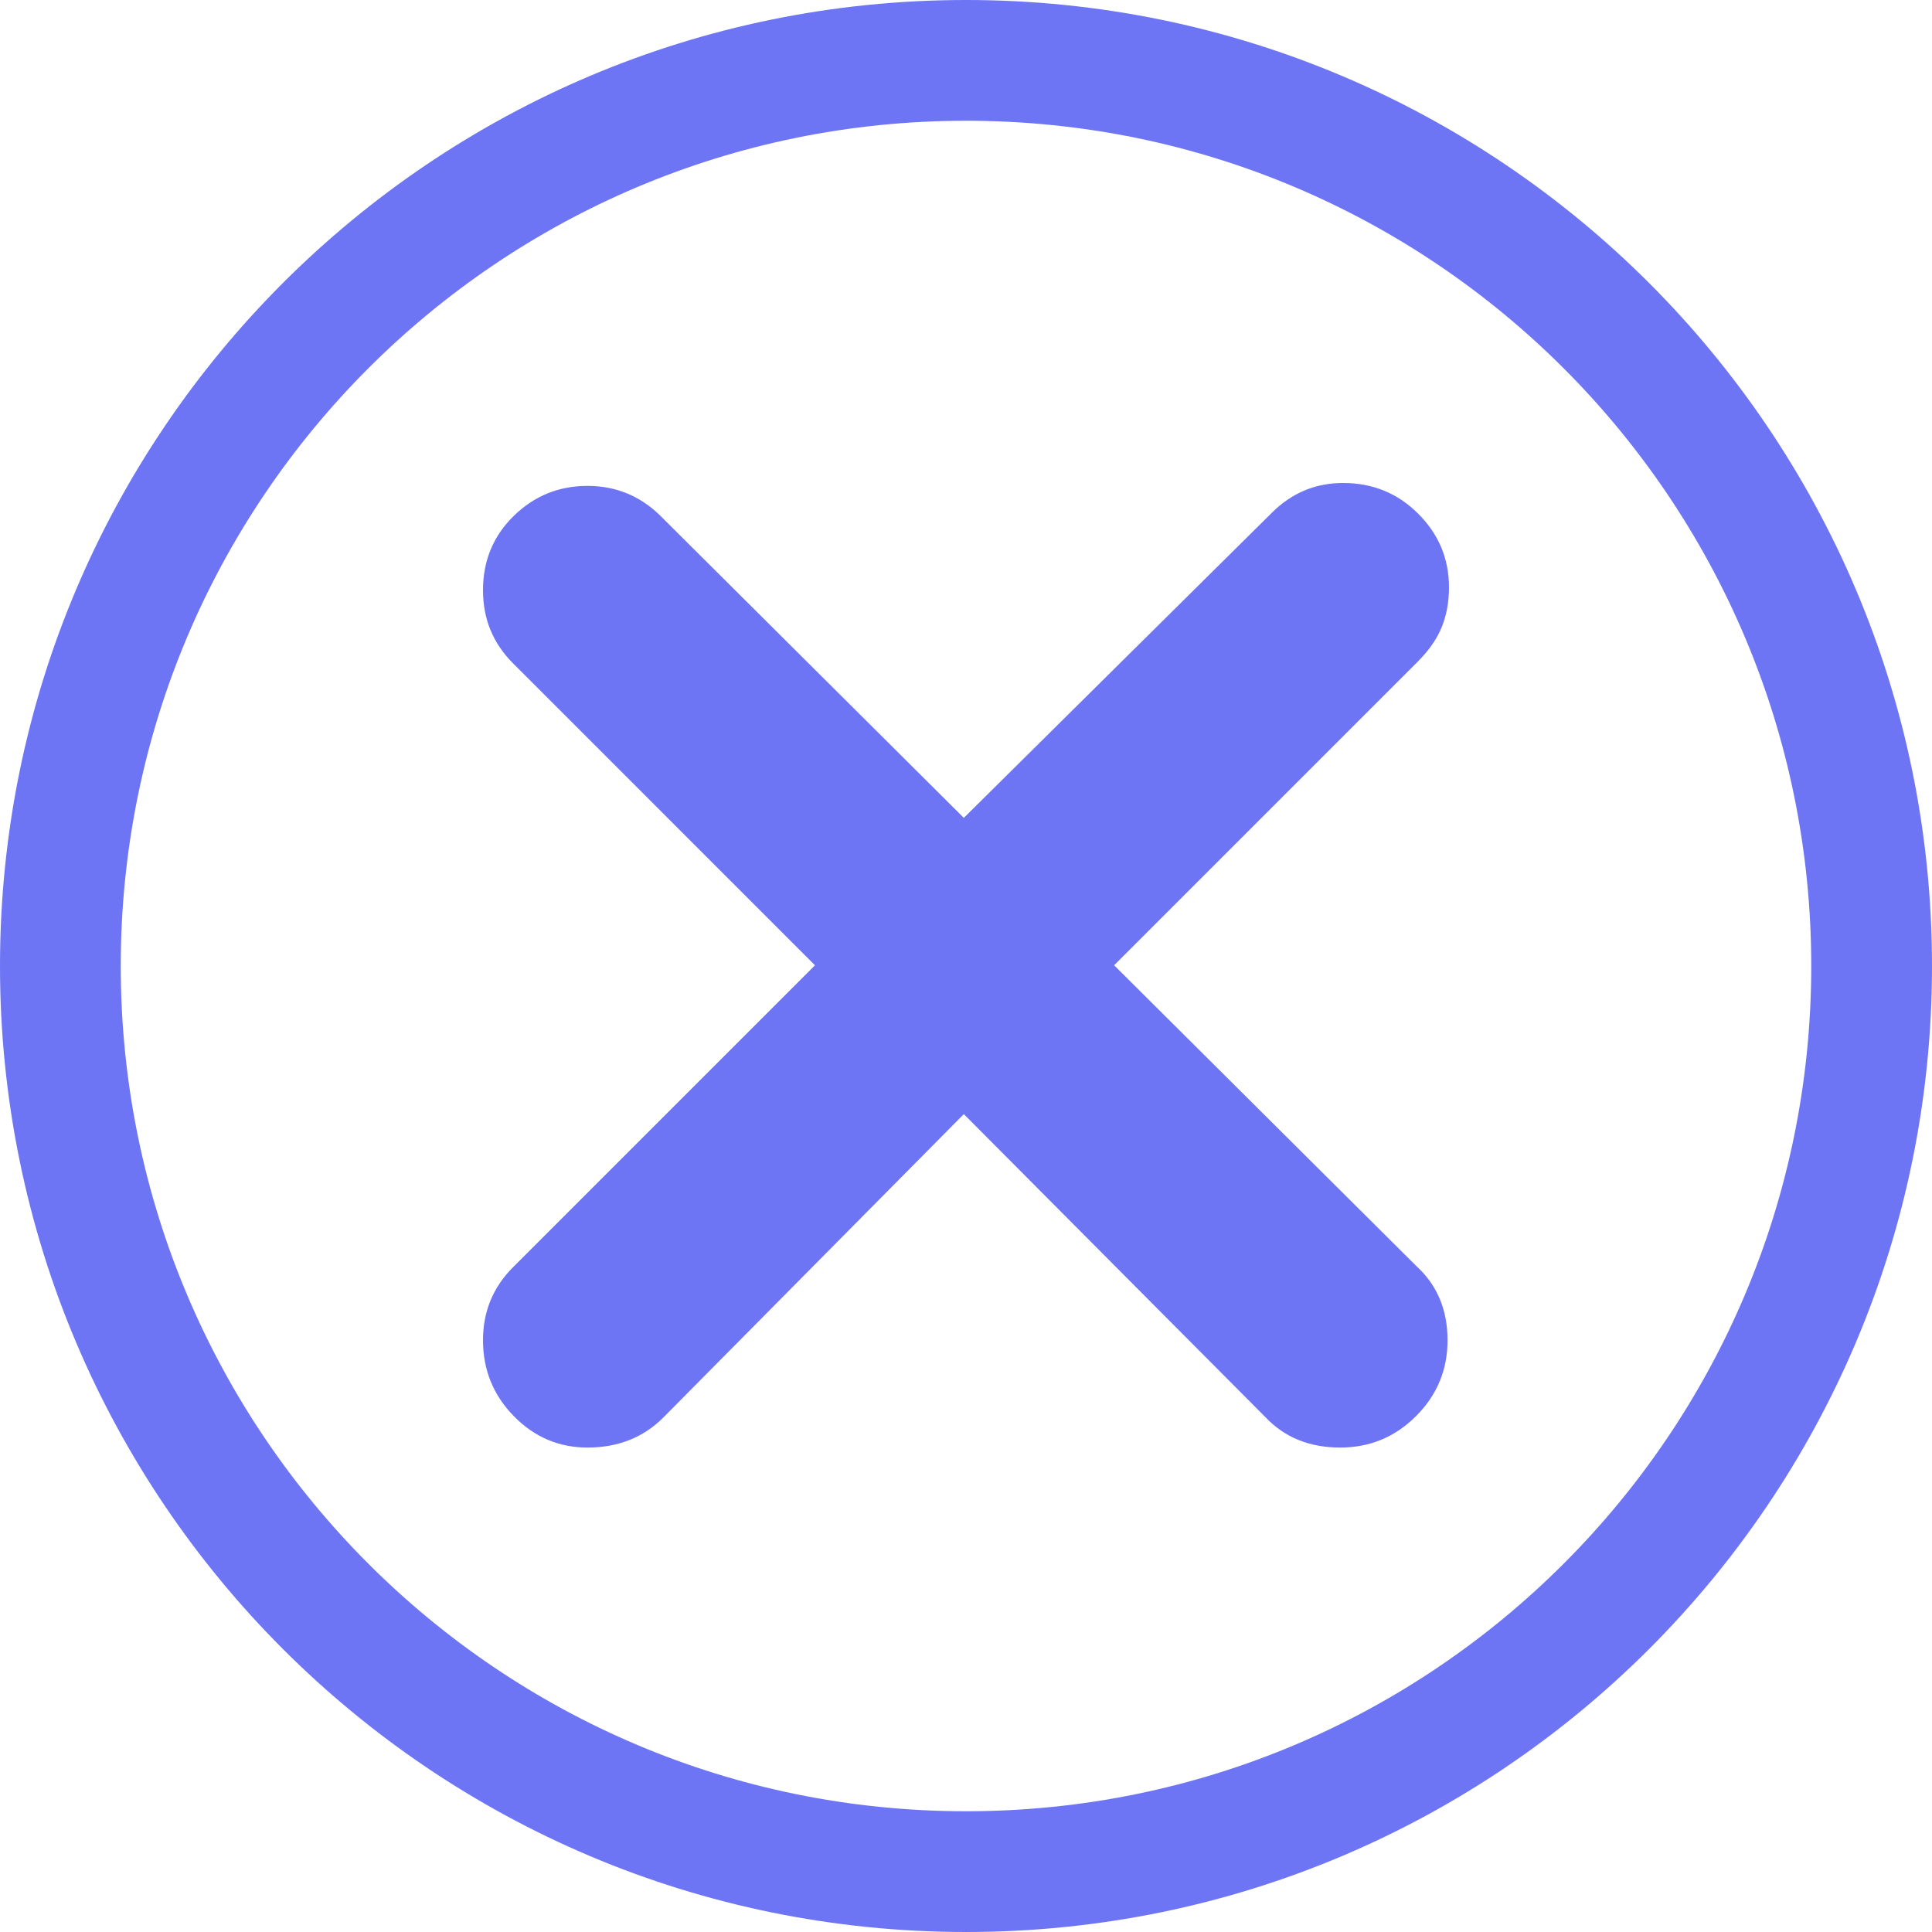 <svg width="24" height="24" viewBox="0 0 24 24" fill="none" xmlns="http://www.w3.org/2000/svg">
<g clip-path="url(#clip0_8562_216565)">
<path fill-rule="evenodd" clip-rule="evenodd" d="M12 22.5C17.799 22.5 22.5 17.799 22.5 12C22.5 6.201 17.799 1.5 12 1.5C6.201 1.5 1.5 6.201 1.5 12C1.5 17.799 6.201 22.5 12 22.5ZM12 24C18.627 24 24 18.627 24 12C24 5.373 18.627 0 12 0C5.373 0 0 5.373 0 12C0 18.627 5.373 24 12 24Z" fill="#6D75F4"/>
<path d="M7.298 17.982C6.942 17.982 6.637 17.852 6.382 17.591C6.127 17.33 6 17.016 6 16.649C6 16.293 6.124 15.991 6.373 15.742L10.124 11.991L6.373 8.24C6.124 7.991 6 7.689 6 7.333C6 6.966 6.127 6.658 6.382 6.409C6.637 6.16 6.942 6.036 7.298 6.036C7.641 6.036 7.938 6.154 8.187 6.391L11.973 10.16L15.796 6.373C16.044 6.124 16.341 6 16.684 6C17.052 6 17.363 6.127 17.618 6.382C17.873 6.637 18 6.942 18 7.298C18 7.476 17.97 7.639 17.911 7.787C17.852 7.935 17.751 8.08 17.609 8.222L13.84 11.991L17.591 15.724C17.852 15.961 17.982 16.27 17.982 16.649C17.982 17.016 17.852 17.33 17.591 17.591C17.33 17.852 17.016 17.982 16.649 17.982C16.27 17.982 15.961 17.858 15.724 17.609L11.973 13.84L8.24 17.609C7.991 17.858 7.677 17.982 7.298 17.982Z" fill="#6D75F4"/>
</g>
<defs>
<clipPath id="clip0_8562_216565">
<rect width="24" height="24" fill="white"/>
</clipPath>
</defs>
</svg>
